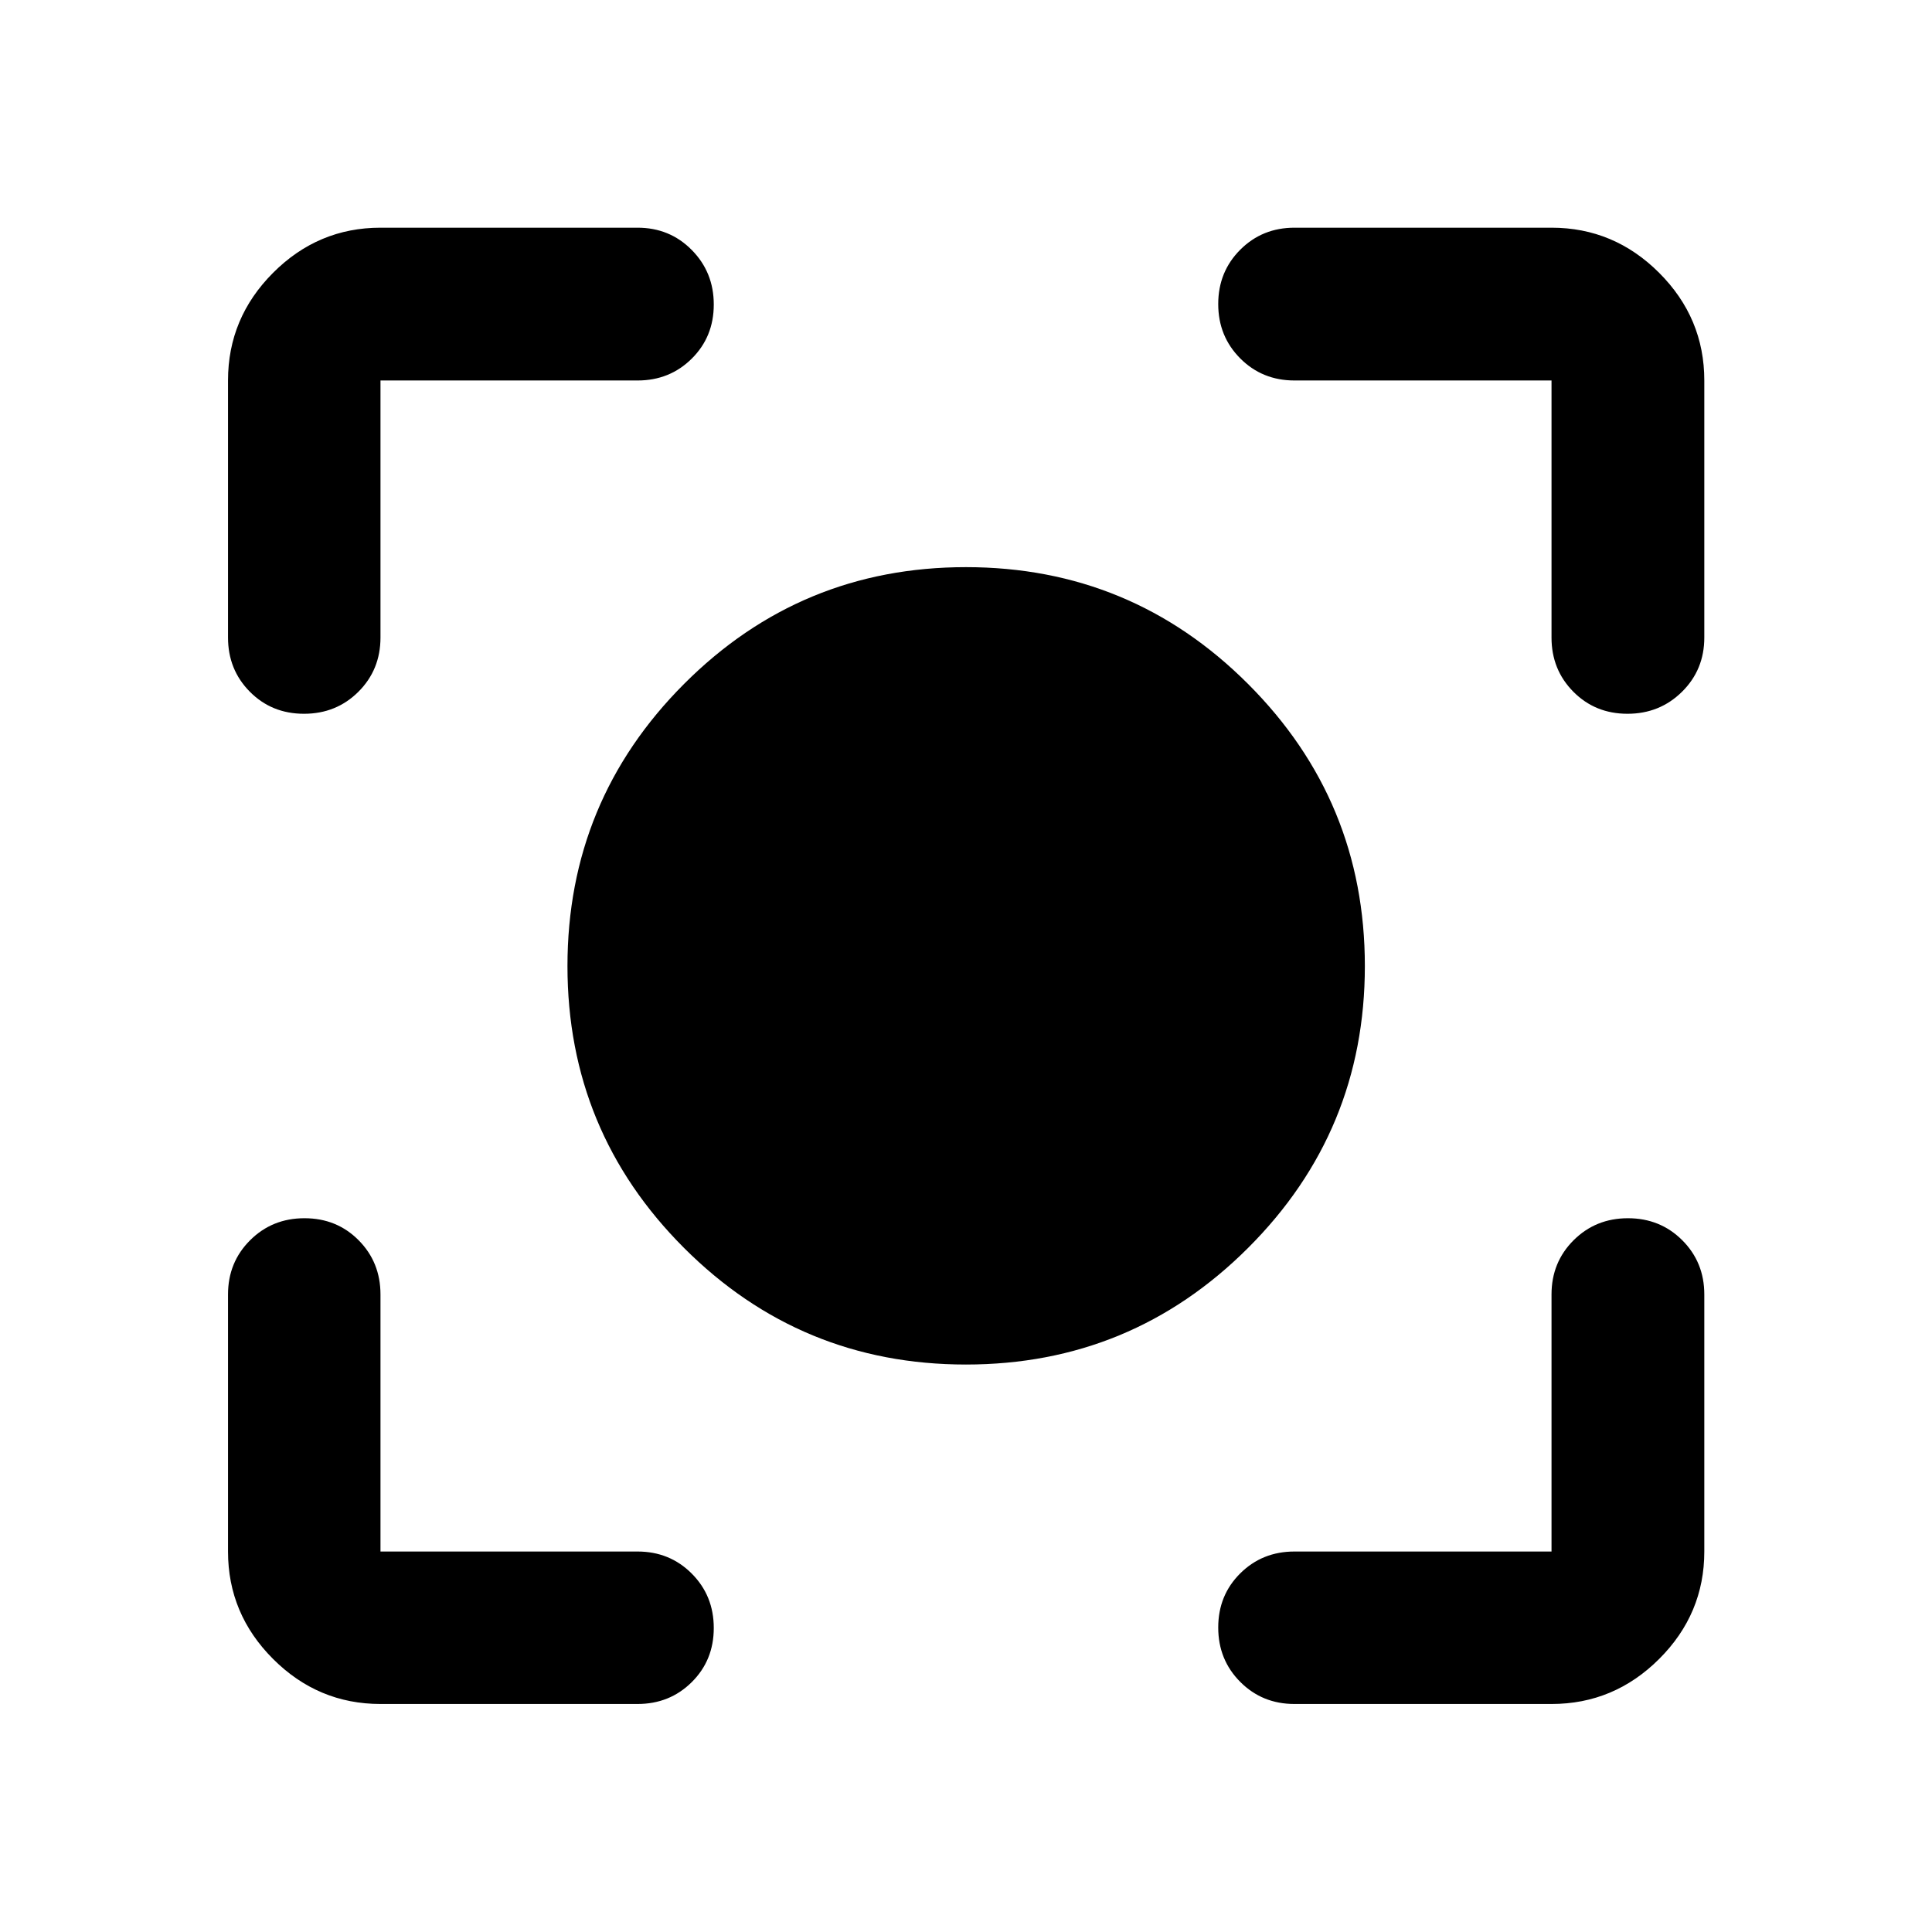 <svg xmlns="http://www.w3.org/2000/svg" height="40" viewBox="0 -960 960 960" width="40"><path d="M479.97-281.97q-82.14 0-140.07-57.93-57.93-57.93-57.93-140.07 0-82.14 57.93-140.18 57.93-58.04 140.07-58.04 82.14 0 140.18 58.04 58.04 58.04 58.04 140.18 0 82.14-58.04 140.07-58.04 57.93-140.18 57.93ZM189.06-113.3q-31 0-53.38-22.38-22.38-22.38-22.38-53.38v-127.73q0-16 10.98-26.94 10.97-10.94 27.02-10.94 16.05 0 26.9 10.94 10.86 10.94 10.86 26.94v127.73h127.73q16 0 26.94 10.97 10.94 10.98 10.94 27.03t-10.94 26.9q-10.94 10.86-26.94 10.86H189.06Zm581.88 0H643.21q-16 0-26.94-10.98-10.94-10.97-10.94-27.02 0-16.05 10.94-26.9 10.94-10.86 26.94-10.86h127.73v-127.73q0-16 10.97-26.94 10.98-10.94 27.01-10.94 16.04 0 26.99 10.94t10.95 26.94v127.73q0 31-22.43 53.38Q802-113.3 770.94-113.3ZM113.3-643.21v-127.73q0-31.06 22.38-53.49 22.38-22.43 53.38-22.43h127.73q16 0 26.94 11.07 10.94 11.07 10.94 27.1 0 16.04-10.94 26.89-10.94 10.86-26.94 10.86H189.06v127.73q0 16-10.97 26.94-10.98 10.94-27.03 10.94t-26.9-10.94q-10.86-10.94-10.86-26.94Zm657.64 0v-127.73H643.21q-16 0-26.94-10.97-10.94-10.98-10.94-27.01 0-16.04 10.94-26.99t26.94-10.95h127.73q31.06 0 53.49 22.43 22.43 22.43 22.43 53.49v127.73q0 16-11.07 26.94-11.07 10.94-27.1 10.94-16.04 0-26.89-10.94-10.86-10.94-10.86-26.94Z"/></svg>